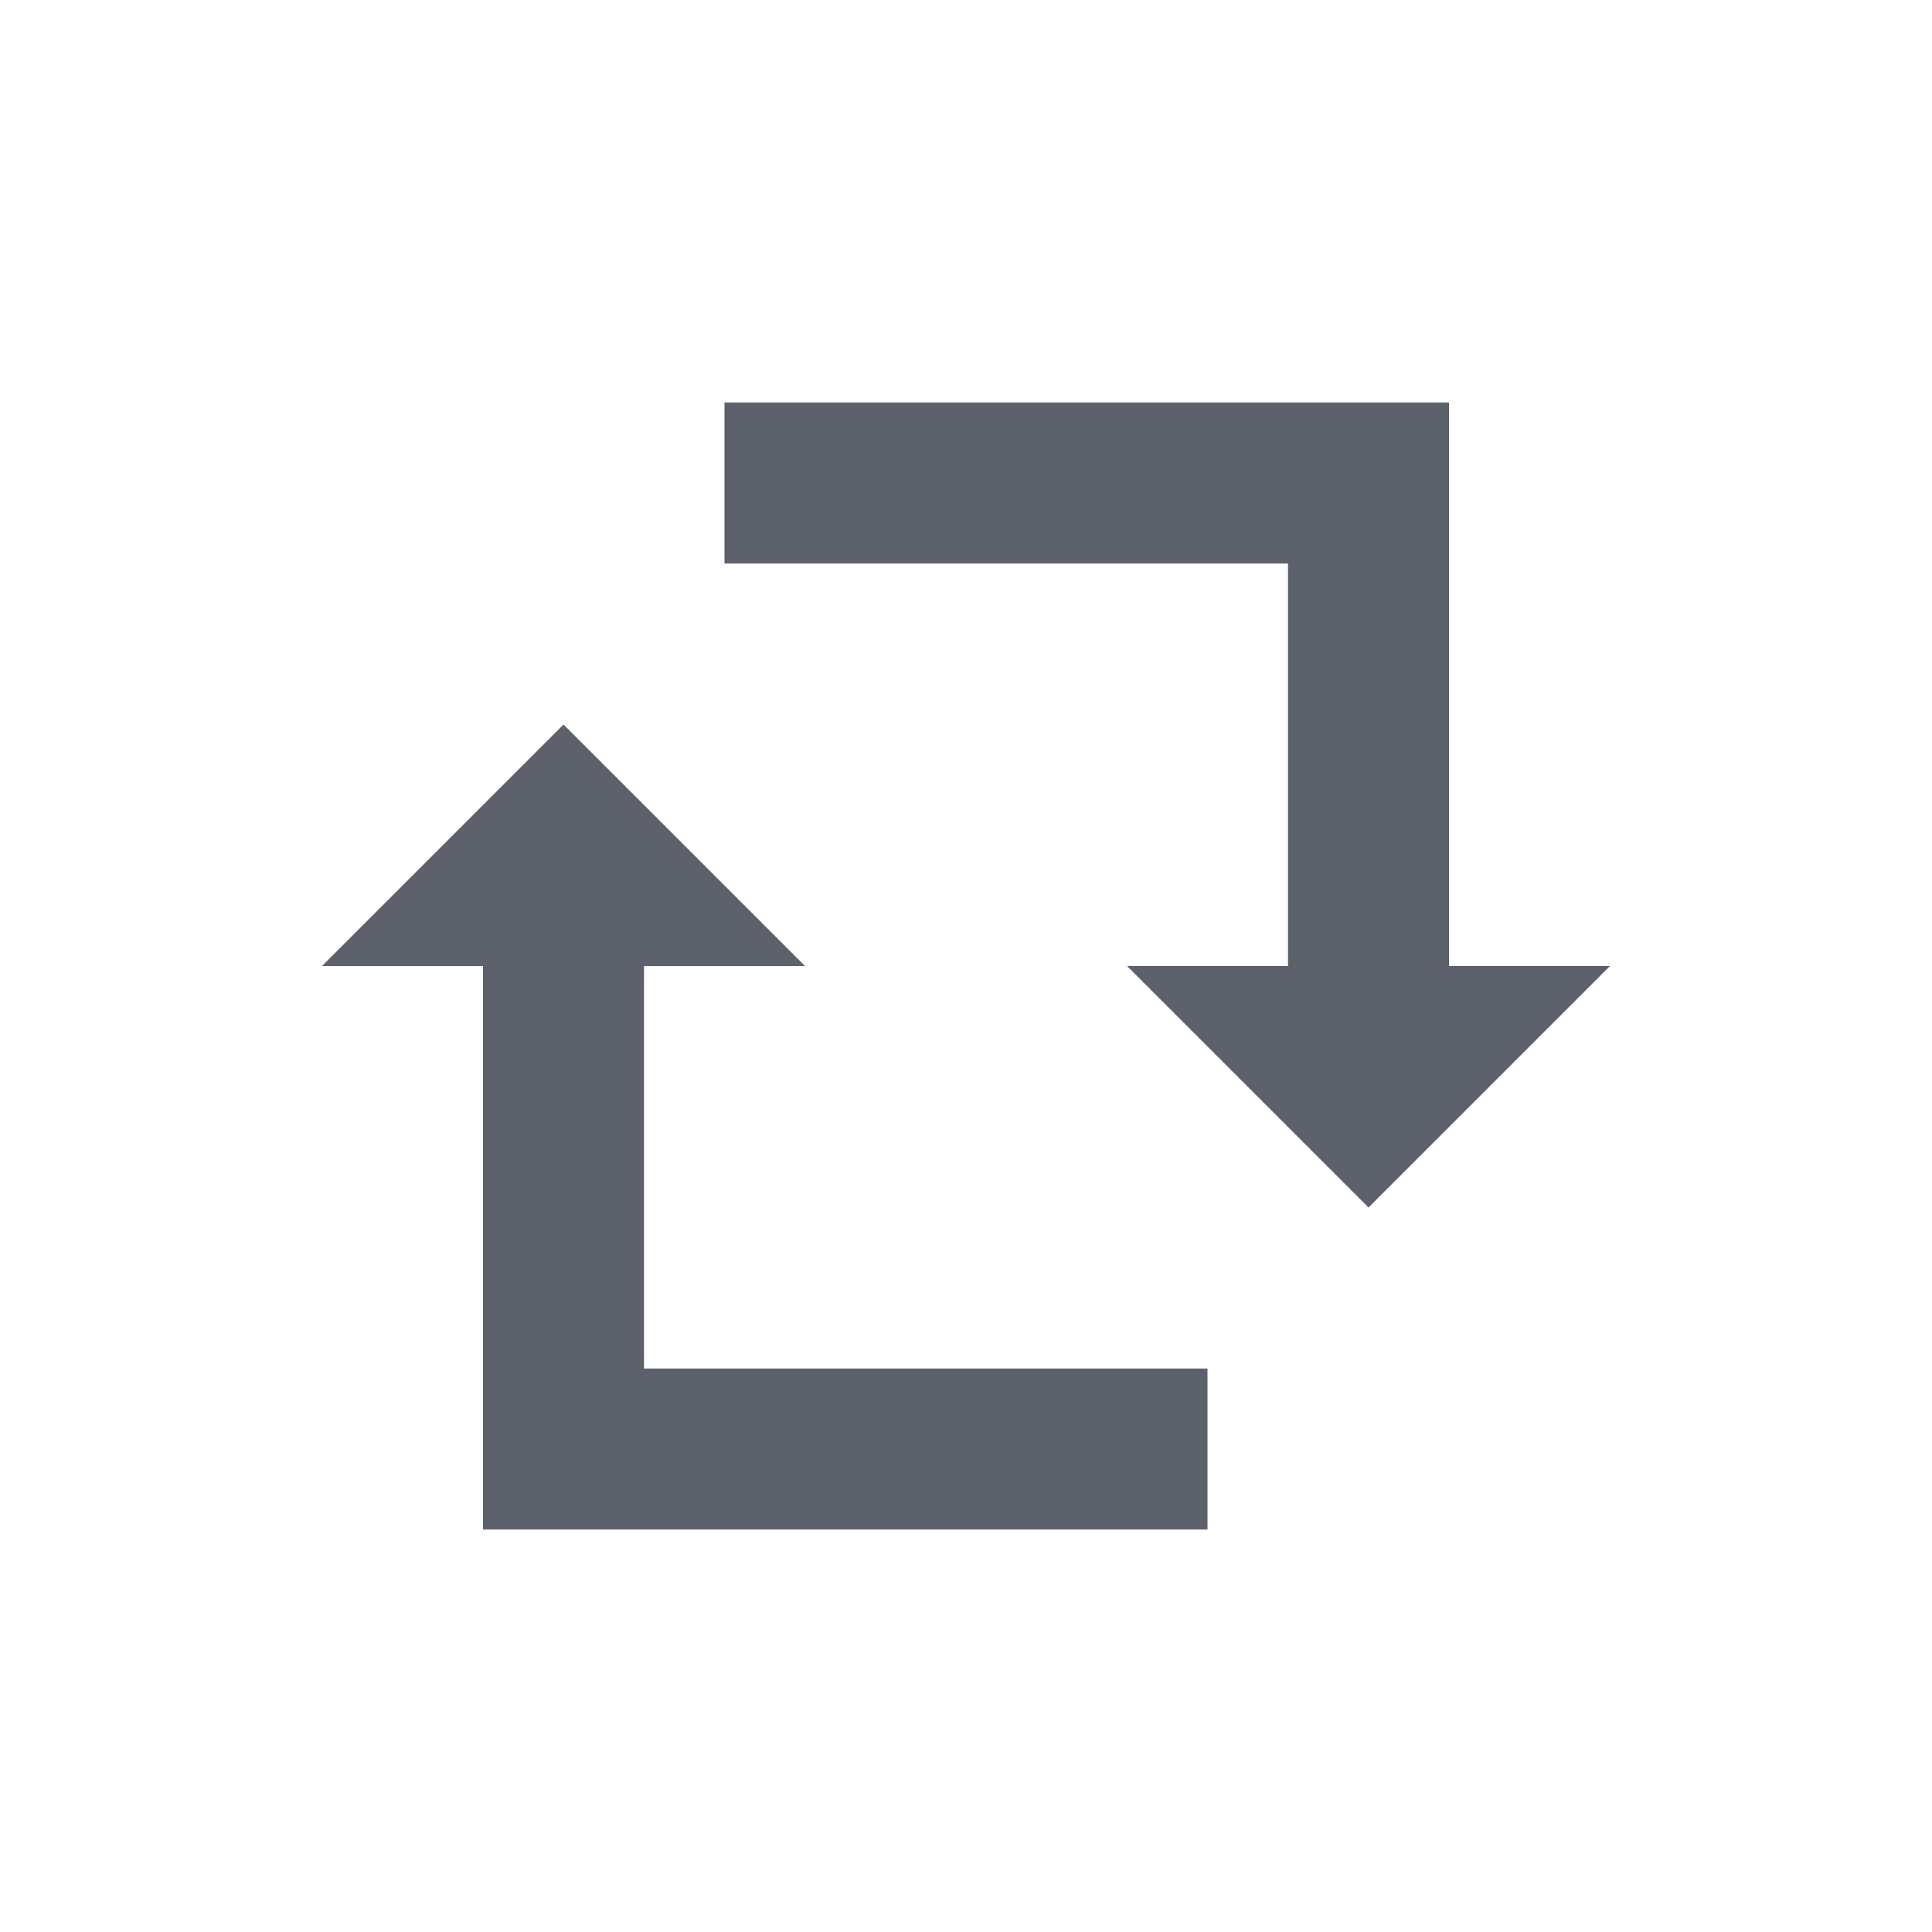 <?xml version="1.0" encoding="UTF-8" standalone="no"?>
<!--Created with Inkscape (http://www.inkscape.org/)-->
<svg id="svg3049" xmlns:rdf="http://www.w3.org/1999/02/22-rdf-syntax-ns#" xmlns="http://www.w3.org/2000/svg" height="24" width="24" version="1.1" xmlns:cc="http://creativecommons.org/ns#" xmlns:dc="http://purl.org/dc/elements/1.1/">
 <defs id="defs3051">
 </defs>
 <g id="layer1" transform="translate(-421.71 -523.79)">
  <path id="path4184" opacity="1" fill="#5c616c" style="fill:#5c616c" d="m430.71 528.79v2h7v5h-2l3 3 3-3h-2v-7h-9zm-2 4-3 3h2v7h9v-2h-7v-5h2l-3-3z"/>
 </g>
</svg>
